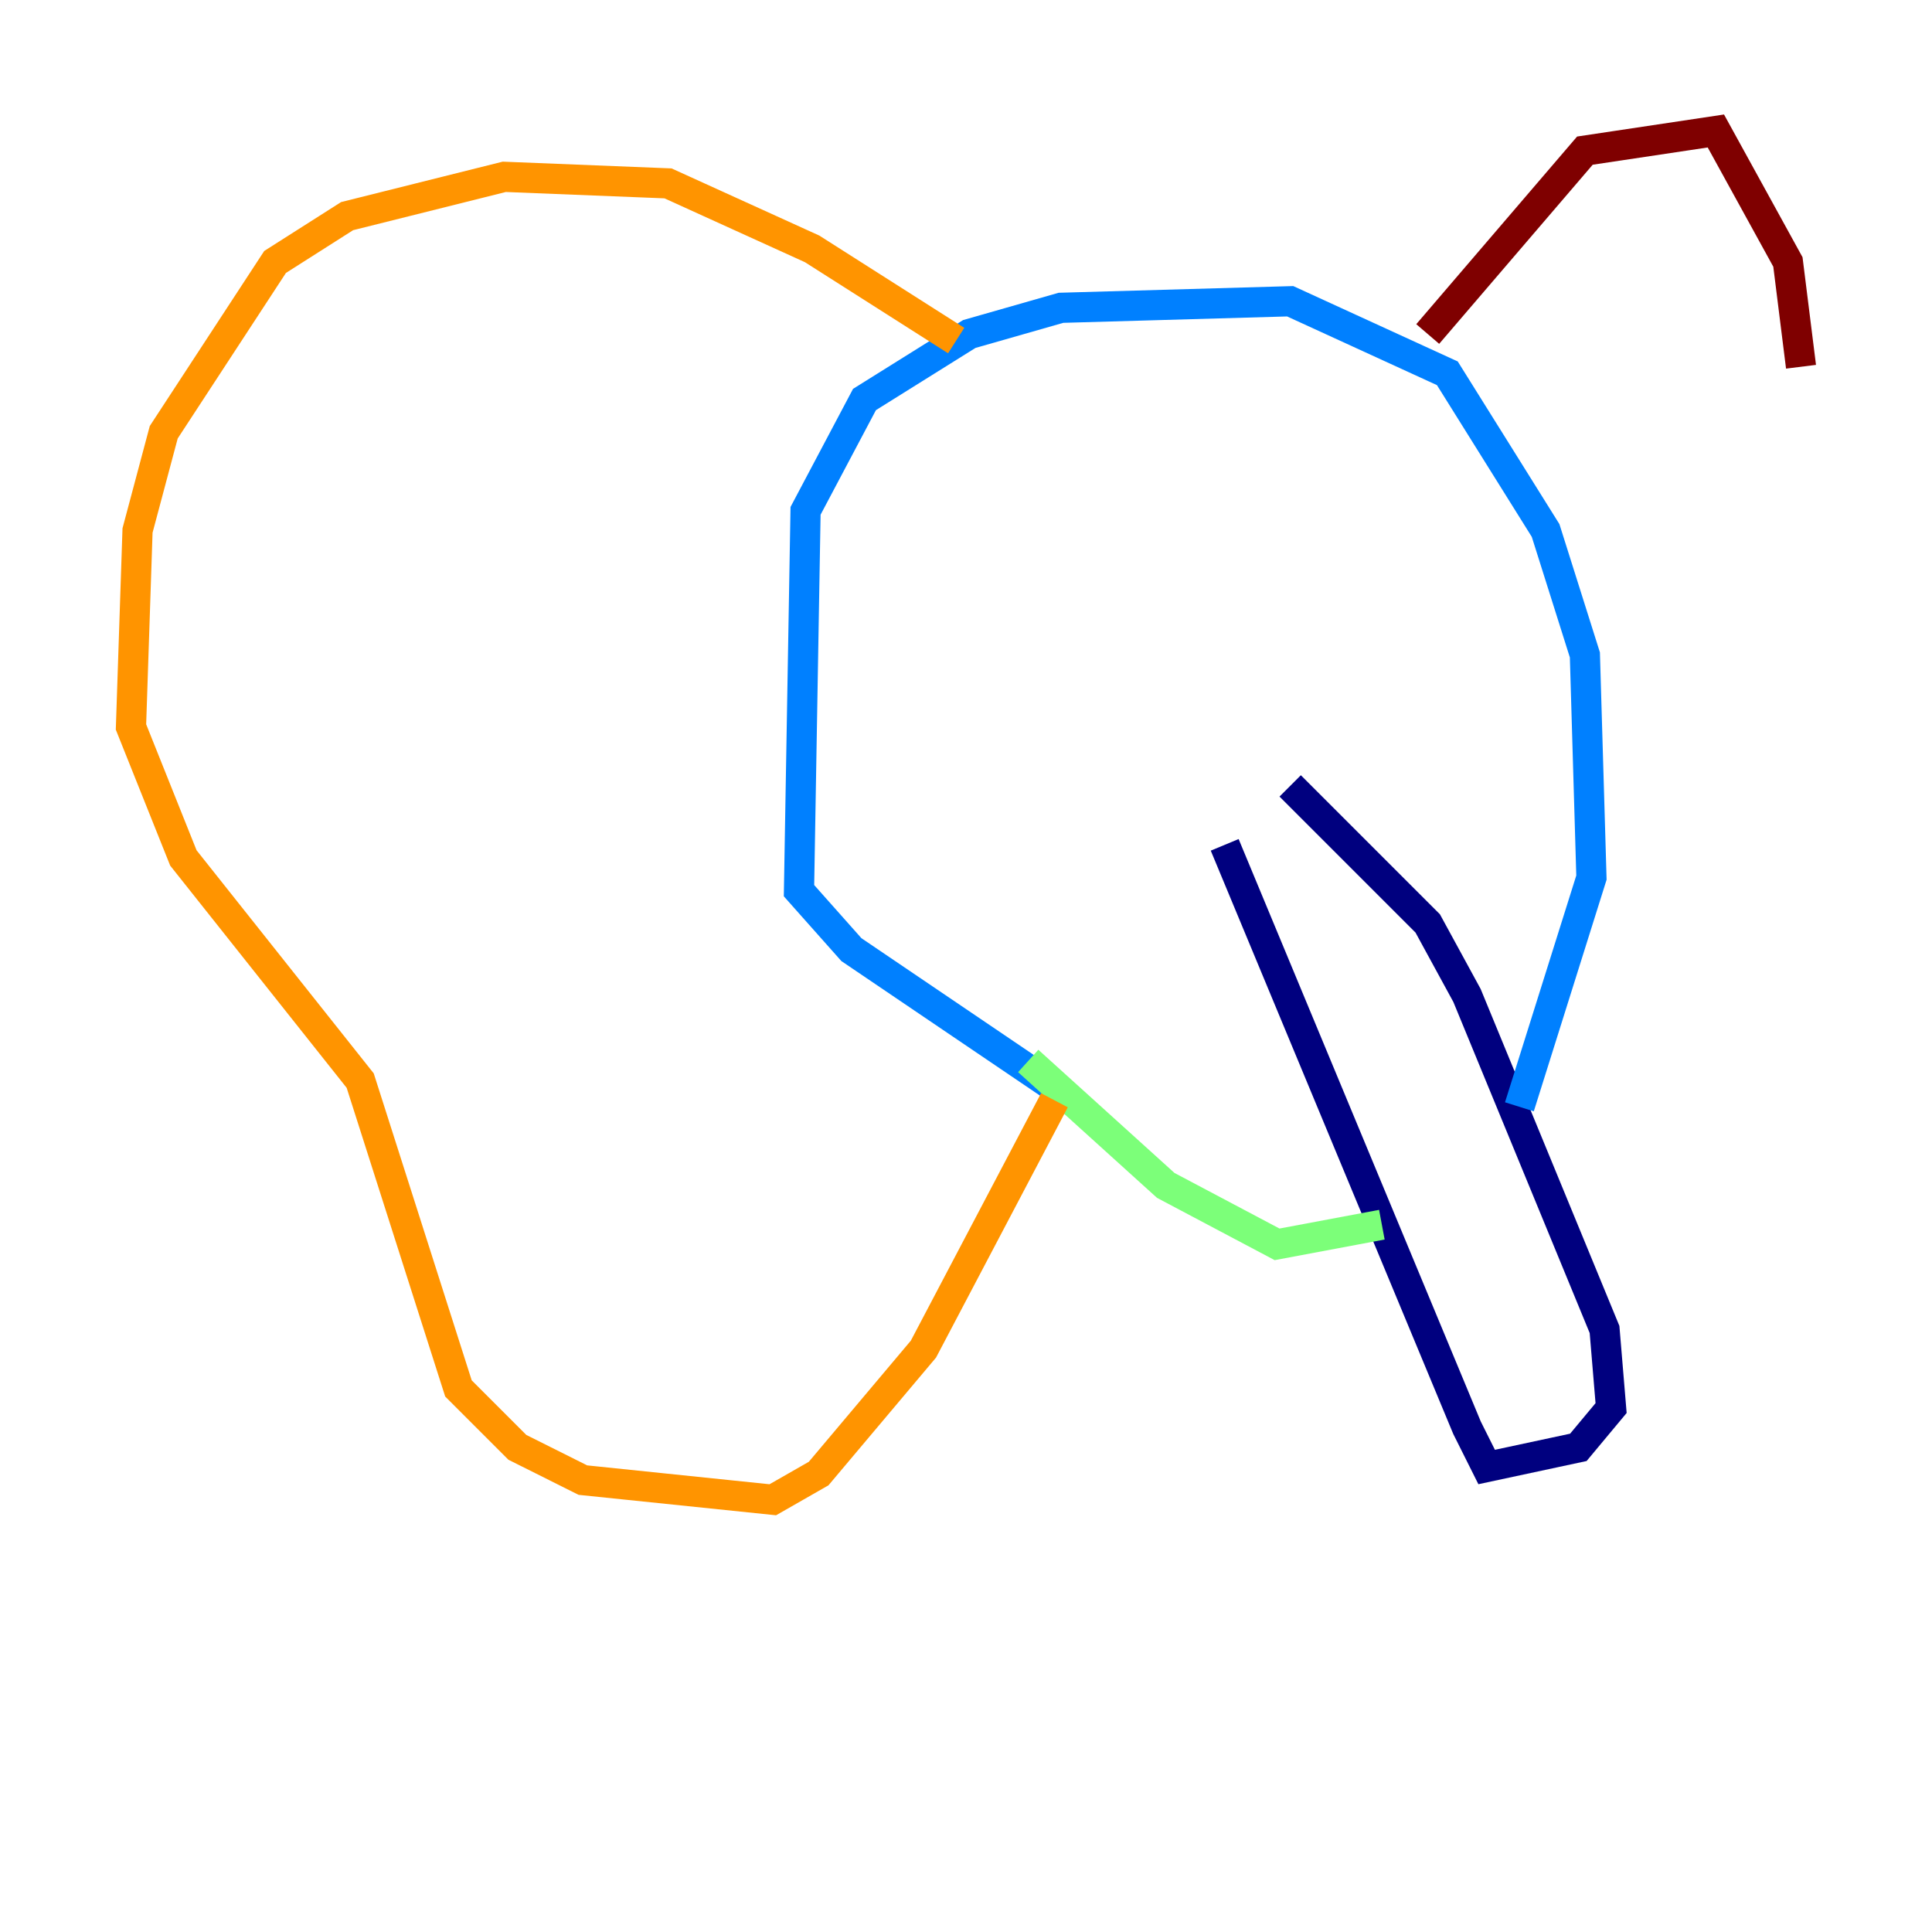 <?xml version="1.0" encoding="utf-8" ?>
<svg baseProfile="tiny" height="128" version="1.2" viewBox="0,0,128,128" width="128" xmlns="http://www.w3.org/2000/svg" xmlns:ev="http://www.w3.org/2001/xml-events" xmlns:xlink="http://www.w3.org/1999/xlink"><defs /><polyline fill="none" points="85.478,52.068 94.59,61.18 97.193,65.953 106.305,88.081 106.739,93.288 104.57,95.891 98.495,97.193 97.193,94.59 81.139,55.973" stroke="#00007f" stroke-width="2" /><polyline fill="none" points="69.858,72.027 56.407,62.915 52.936,59.01 53.37,33.844 57.275,26.468 64.217,22.129 70.291,20.393 85.478,19.959 95.891,24.732 102.4,35.146 105.003,43.39 105.437,58.142 100.664,73.329" stroke="#0080ff" stroke-width="2" /><polyline fill="none" points="91.552,81.139 84.61,82.441 77.234,78.536 68.122,70.291" stroke="#7cff79" stroke-width="2" /><polyline fill="none" points="63.349,22.563 53.803,16.488 44.258,12.149 33.41,11.715 22.997,14.319 18.224,17.356 10.848,28.637 9.112,35.146 8.678,48.163 12.149,56.841 23.864,71.593 30.373,91.986 34.278,95.891 38.617,98.061 51.2,99.363 54.237,97.627 61.18,89.383 69.858,72.895" stroke="#ff9400" stroke-width="2" /><polyline fill="none" points="94.59,22.129 105.003,9.98 113.681,8.678 118.454,17.356 119.322,24.298" stroke="#7f0000" stroke-width="2" /></svg>